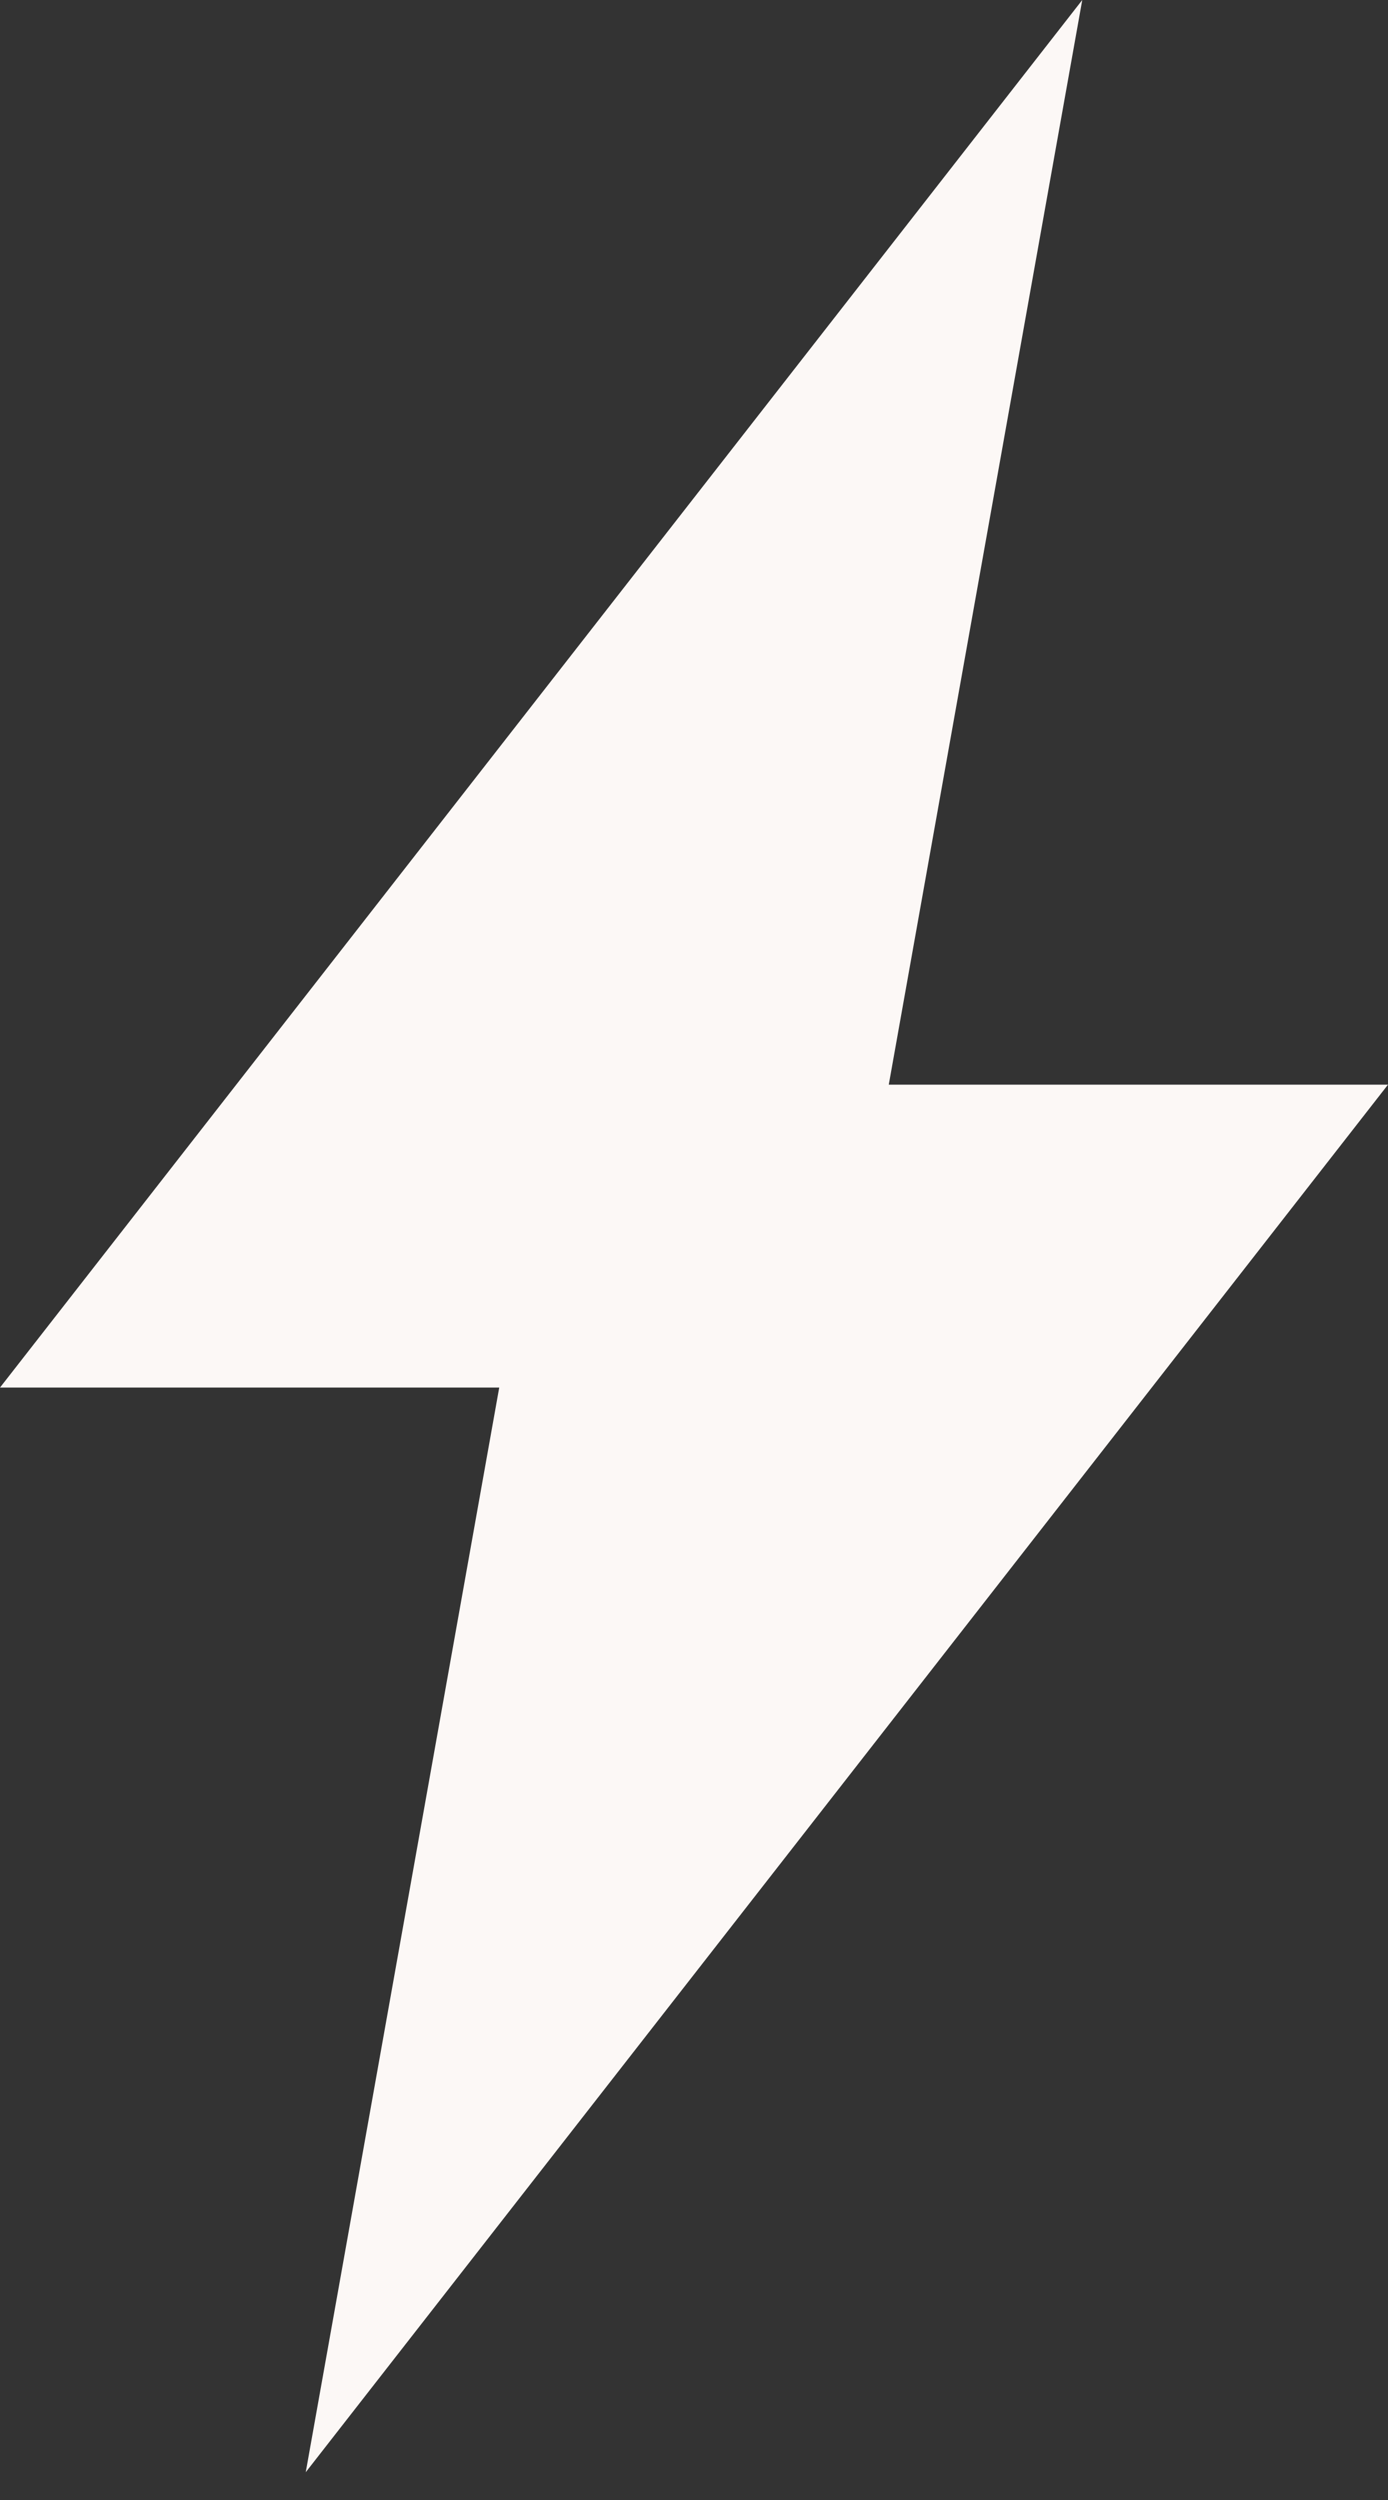 <svg width="40" height="72" viewBox="0 0 40 72" fill="none" xmlns="http://www.w3.org/2000/svg">
<rect x="0" y="0" width="40" height="72" fill="#333333" stroke="none"/>
<path id="Lightning 1" d="M31.189 0L0 39.962H14.387L8.811 71.2L40 31.238H25.613L31.189 0Z" fill="#FCF8F6"/>
</svg>
